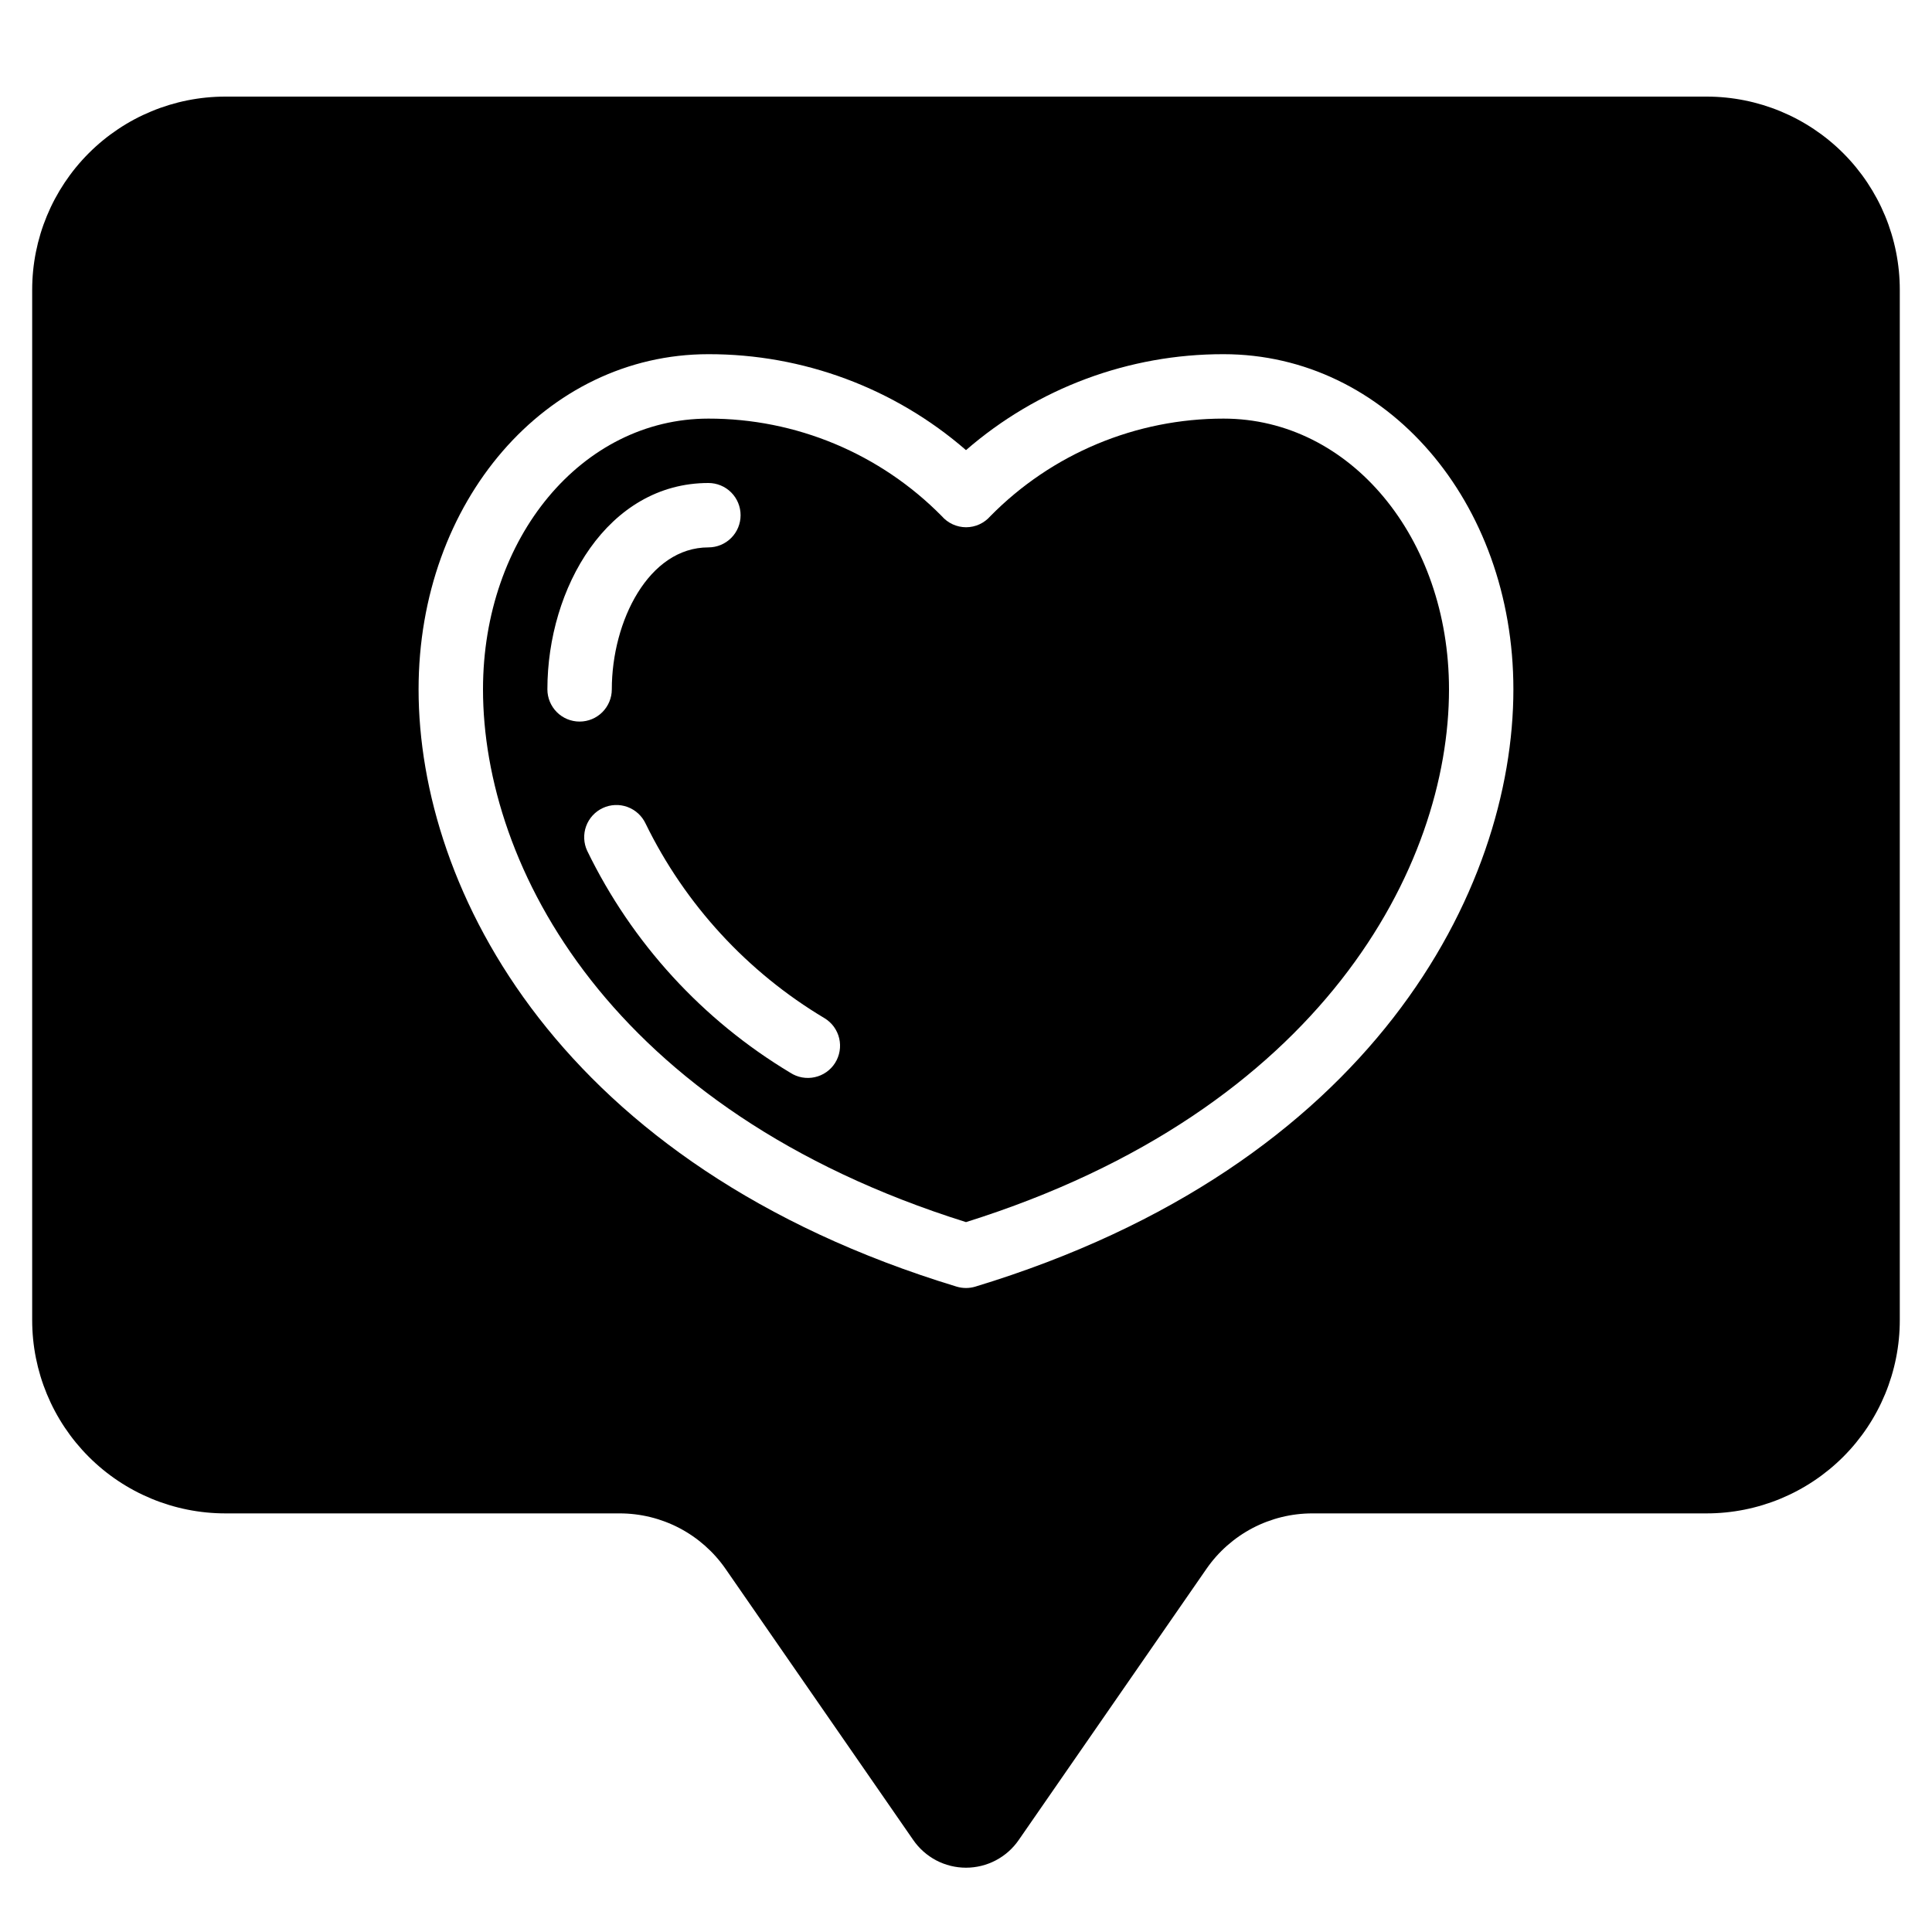 <svg width="64" height="64" viewBox="0 0 64 64" fill="none" xmlns="http://www.w3.org/2000/svg">
<path d="M32 40.484C43.803 36.781 48 28.685 48 22.836C48 17.807 44.72 13.867 40.533 13.867C39.096 13.866 37.673 14.151 36.347 14.705C35.02 15.259 33.818 16.072 32.809 17.096C32.708 17.212 32.584 17.305 32.445 17.369C32.306 17.433 32.154 17.466 32.001 17.466C31.848 17.465 31.697 17.432 31.558 17.368C31.419 17.304 31.296 17.211 31.196 17.096C30.186 16.072 28.983 15.259 27.656 14.704C26.329 14.15 24.905 13.865 23.467 13.867C19.28 13.867 16 17.807 16 22.836C16 28.685 20.197 36.781 32 40.484ZM18.133 22.836C18.133 19.476 20.128 16 23.467 16C23.75 16 24.021 16.112 24.221 16.312C24.421 16.512 24.533 16.784 24.533 17.067C24.533 17.35 24.421 17.621 24.221 17.821C24.021 18.021 23.75 18.133 23.467 18.133C21.49 18.133 20.267 20.575 20.267 22.836C20.267 23.119 20.154 23.39 19.954 23.591C19.754 23.791 19.483 23.903 19.2 23.903C18.917 23.903 18.646 23.791 18.446 23.591C18.246 23.39 18.133 23.119 18.133 22.836ZM19.968 26.767C20.224 26.647 20.518 26.634 20.784 26.731C21.049 26.828 21.266 27.026 21.386 27.282C22.694 29.962 24.756 32.203 27.317 33.731C27.438 33.805 27.543 33.902 27.626 34.016C27.708 34.131 27.768 34.261 27.8 34.398C27.832 34.536 27.837 34.678 27.813 34.818C27.79 34.957 27.739 35.091 27.664 35.21C27.589 35.33 27.49 35.433 27.375 35.514C27.259 35.596 27.128 35.653 26.99 35.683C26.852 35.714 26.709 35.716 26.57 35.691C26.431 35.666 26.299 35.613 26.18 35.536C23.271 33.791 20.933 31.236 19.452 28.185C19.392 28.058 19.359 27.92 19.353 27.78C19.347 27.64 19.368 27.5 19.416 27.369C19.464 27.237 19.538 27.116 19.632 27.013C19.727 26.91 19.841 26.826 19.968 26.767Z" fill="black"/>
<path d="M7.466 50.133H20.527C21.216 50.133 21.896 50.3 22.507 50.62C23.118 50.941 23.642 51.404 24.035 51.971L30.25 60.949C30.445 61.233 30.707 61.465 31.011 61.626C31.316 61.786 31.655 61.87 32 61.87C32.344 61.87 32.683 61.786 32.988 61.626C33.293 61.465 33.554 61.233 33.749 60.949L39.965 51.971C40.357 51.404 40.882 50.941 41.492 50.62C42.103 50.3 42.783 50.133 43.473 50.133H56.533C58.23 50.133 59.858 49.459 61.059 48.259C62.259 47.059 62.933 45.431 62.933 43.733V9.6C62.933 7.903 62.259 6.275 61.059 5.074C59.858 3.874 58.23 3.2 56.533 3.2H7.466C5.769 3.2 4.141 3.874 2.941 5.074C1.741 6.275 1.066 7.903 1.066 9.6V43.733C1.066 45.431 1.741 47.059 2.941 48.259C4.141 49.459 5.769 50.133 7.466 50.133ZM23.466 11.733C26.601 11.727 29.632 12.856 32 14.911C34.367 12.856 37.398 11.727 40.533 11.733C45.916 11.733 50.133 16.61 50.133 22.836C50.133 29.466 45.465 38.623 32.31 42.621C32.108 42.682 31.892 42.682 31.689 42.621C18.534 38.624 13.866 29.466 13.866 22.836C13.866 16.61 18.083 11.733 23.466 11.733Z" fill="black"/>
</svg>
